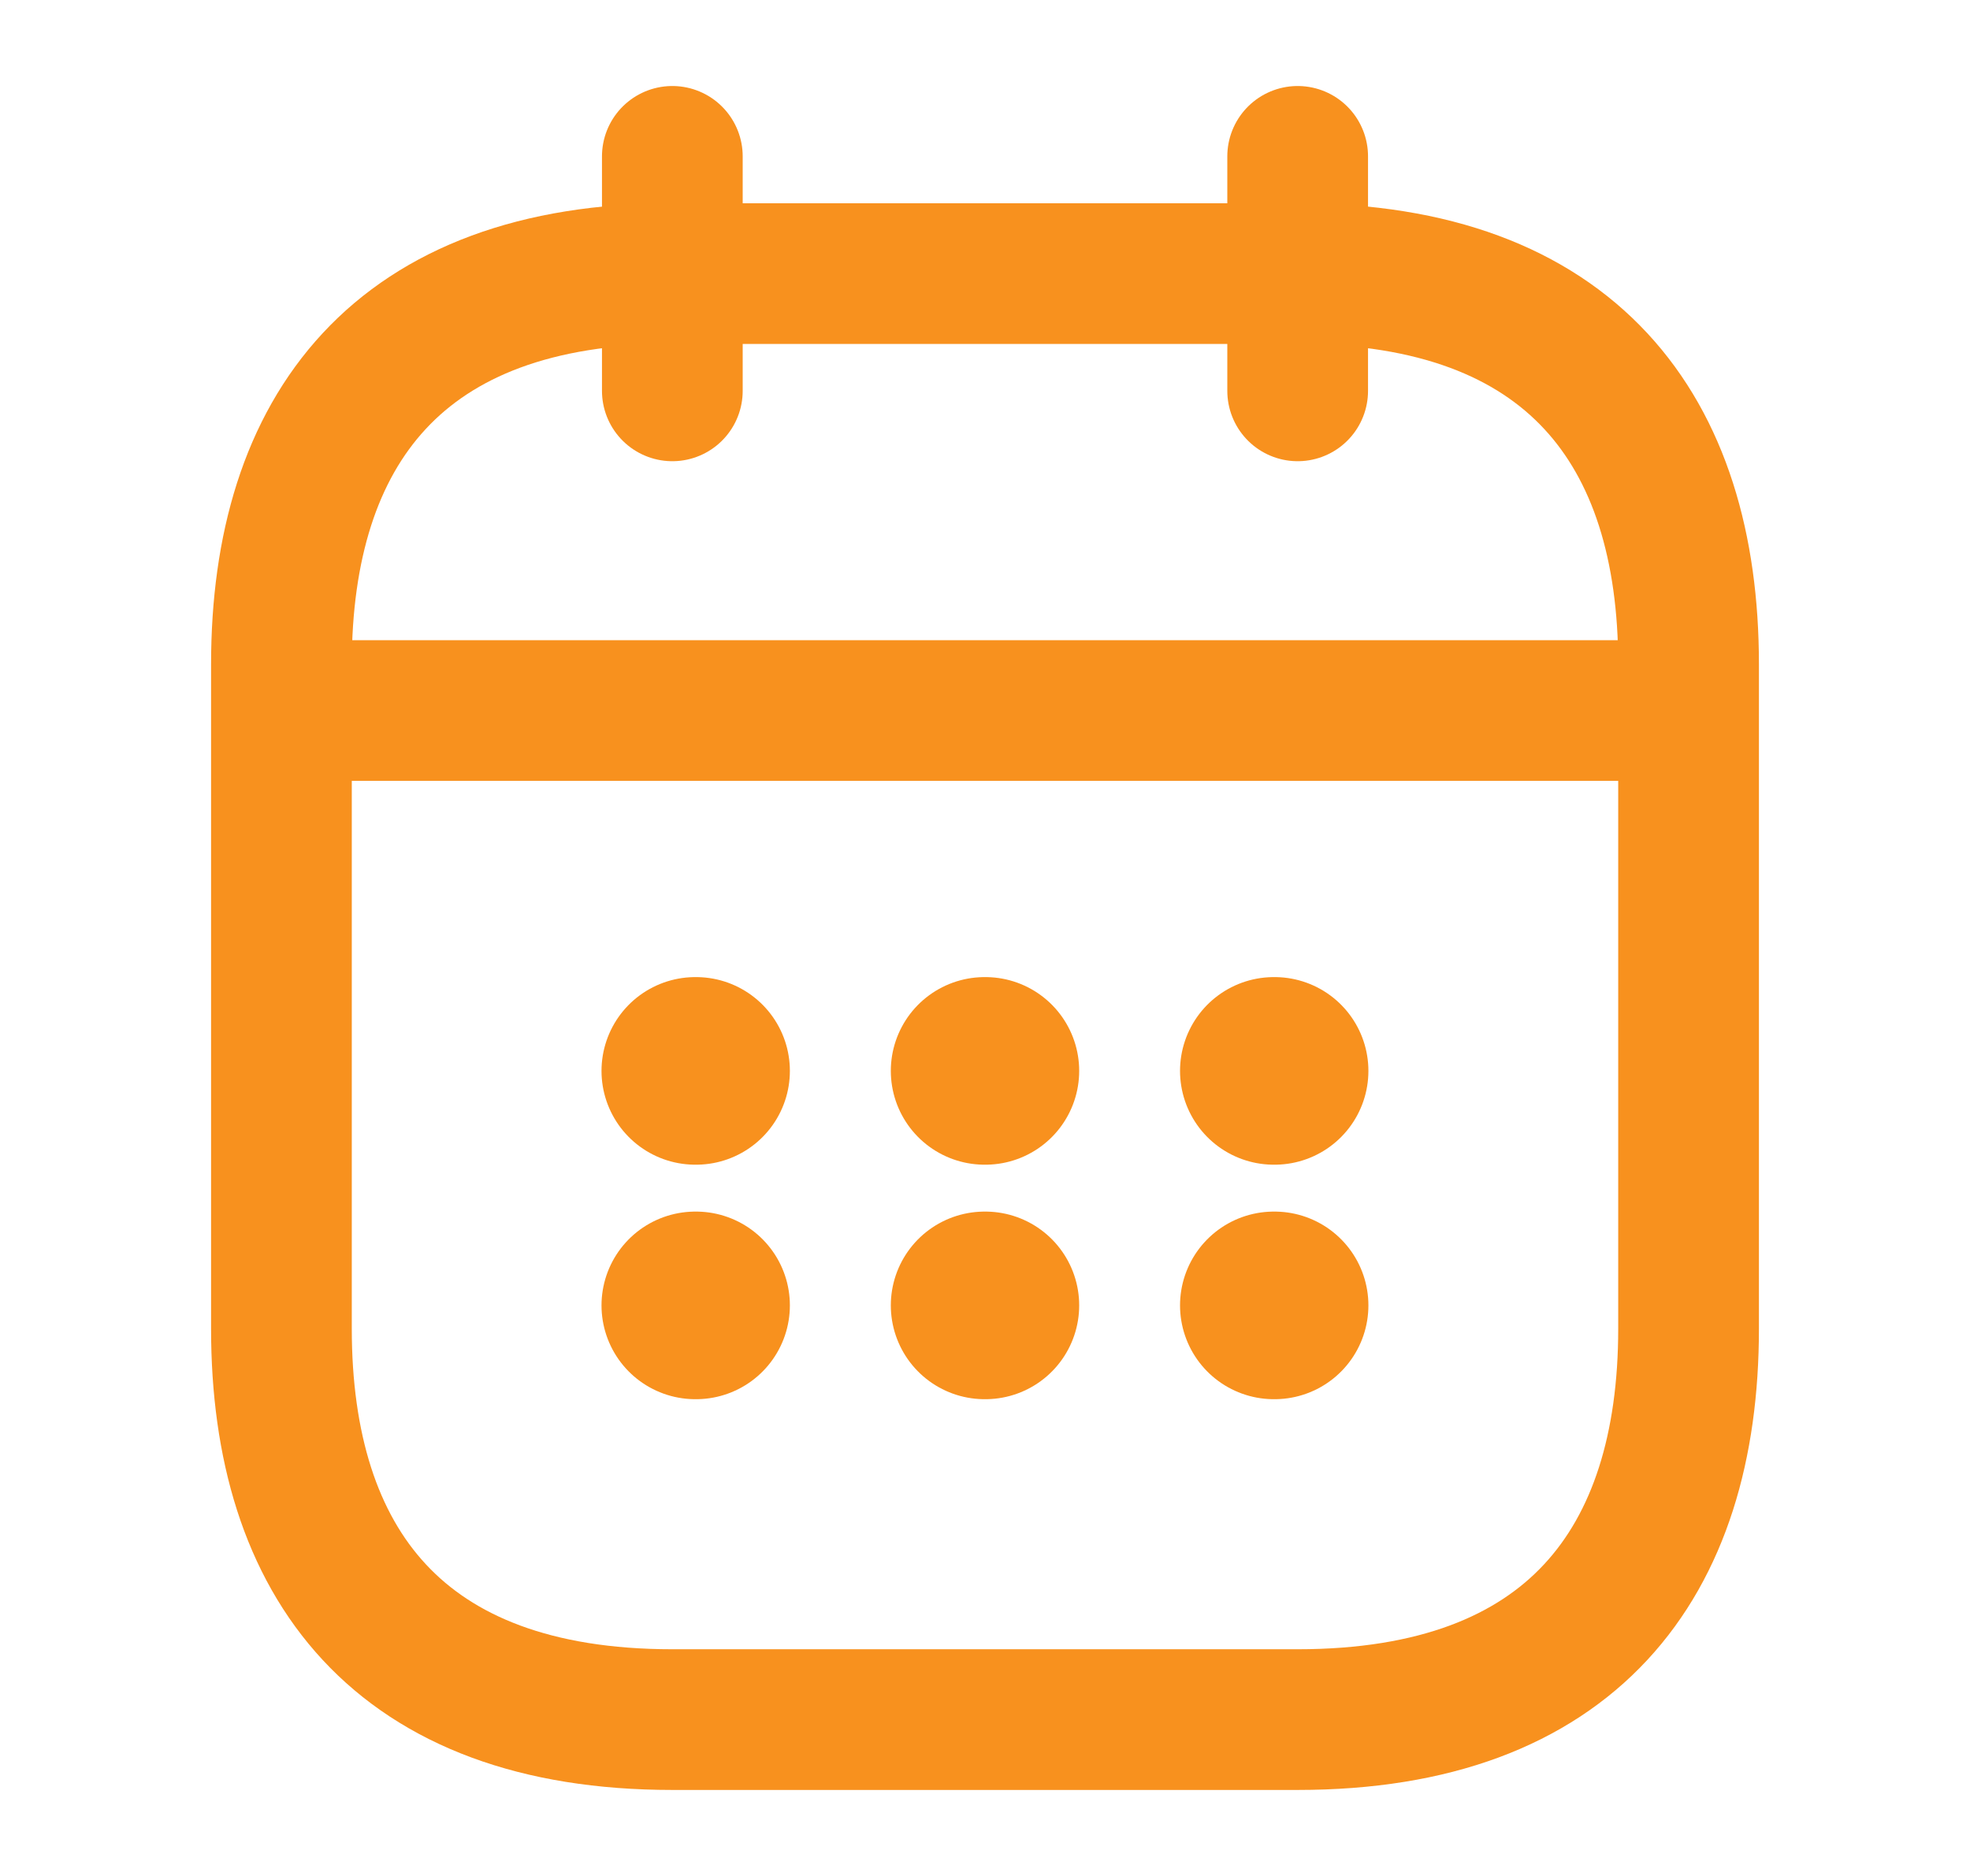 <svg width="21" height="20" viewBox="0 0 21 20" fill="none" xmlns="http://www.w3.org/2000/svg">
<path d="M7.167 1.667V4.167" stroke="#F8911E" stroke-width="1.5" stroke-miterlimit="10" stroke-linecap="round" stroke-linejoin="round"/>
<path d="M13.833 1.667V4.167" stroke="#F8911E" stroke-width="1.5" stroke-miterlimit="10" stroke-linecap="round" stroke-linejoin="round"/>
<path d="M3.417 7.575H17.584" stroke="#F8911E" stroke-width="1.5" stroke-miterlimit="10" stroke-linecap="round" stroke-linejoin="round"/>
<path d="M18 7.083V14.166C18 16.666 16.75 18.333 13.833 18.333H7.167C4.25 18.333 3 16.666 3 14.166V7.083C3 4.583 4.25 2.917 7.167 2.917H13.833C16.75 2.917 18 4.583 18 7.083Z" stroke="#F8911E" stroke-width="1.5" stroke-miterlimit="10" stroke-linecap="round" stroke-linejoin="round"/>
<path d="M13.579 11.417H13.587" stroke="#F8911E" stroke-width="2" stroke-linecap="round" stroke-linejoin="round"/>
<path d="M13.579 13.917H13.587" stroke="#F8911E" stroke-width="2" stroke-linecap="round" stroke-linejoin="round"/>
<path d="M10.496 11.417H10.504" stroke="#F8911E" stroke-width="2" stroke-linecap="round" stroke-linejoin="round"/>
<path d="M10.496 13.917H10.504" stroke="#F8911E" stroke-width="2" stroke-linecap="round" stroke-linejoin="round"/>
<path d="M7.412 11.417H7.42" stroke="#F8911E" stroke-width="2" stroke-linecap="round" stroke-linejoin="round"/>
<path d="M7.412 13.917H7.42" stroke="#F8911E" stroke-width="2" stroke-linecap="round" stroke-linejoin="round"/>
</svg>

